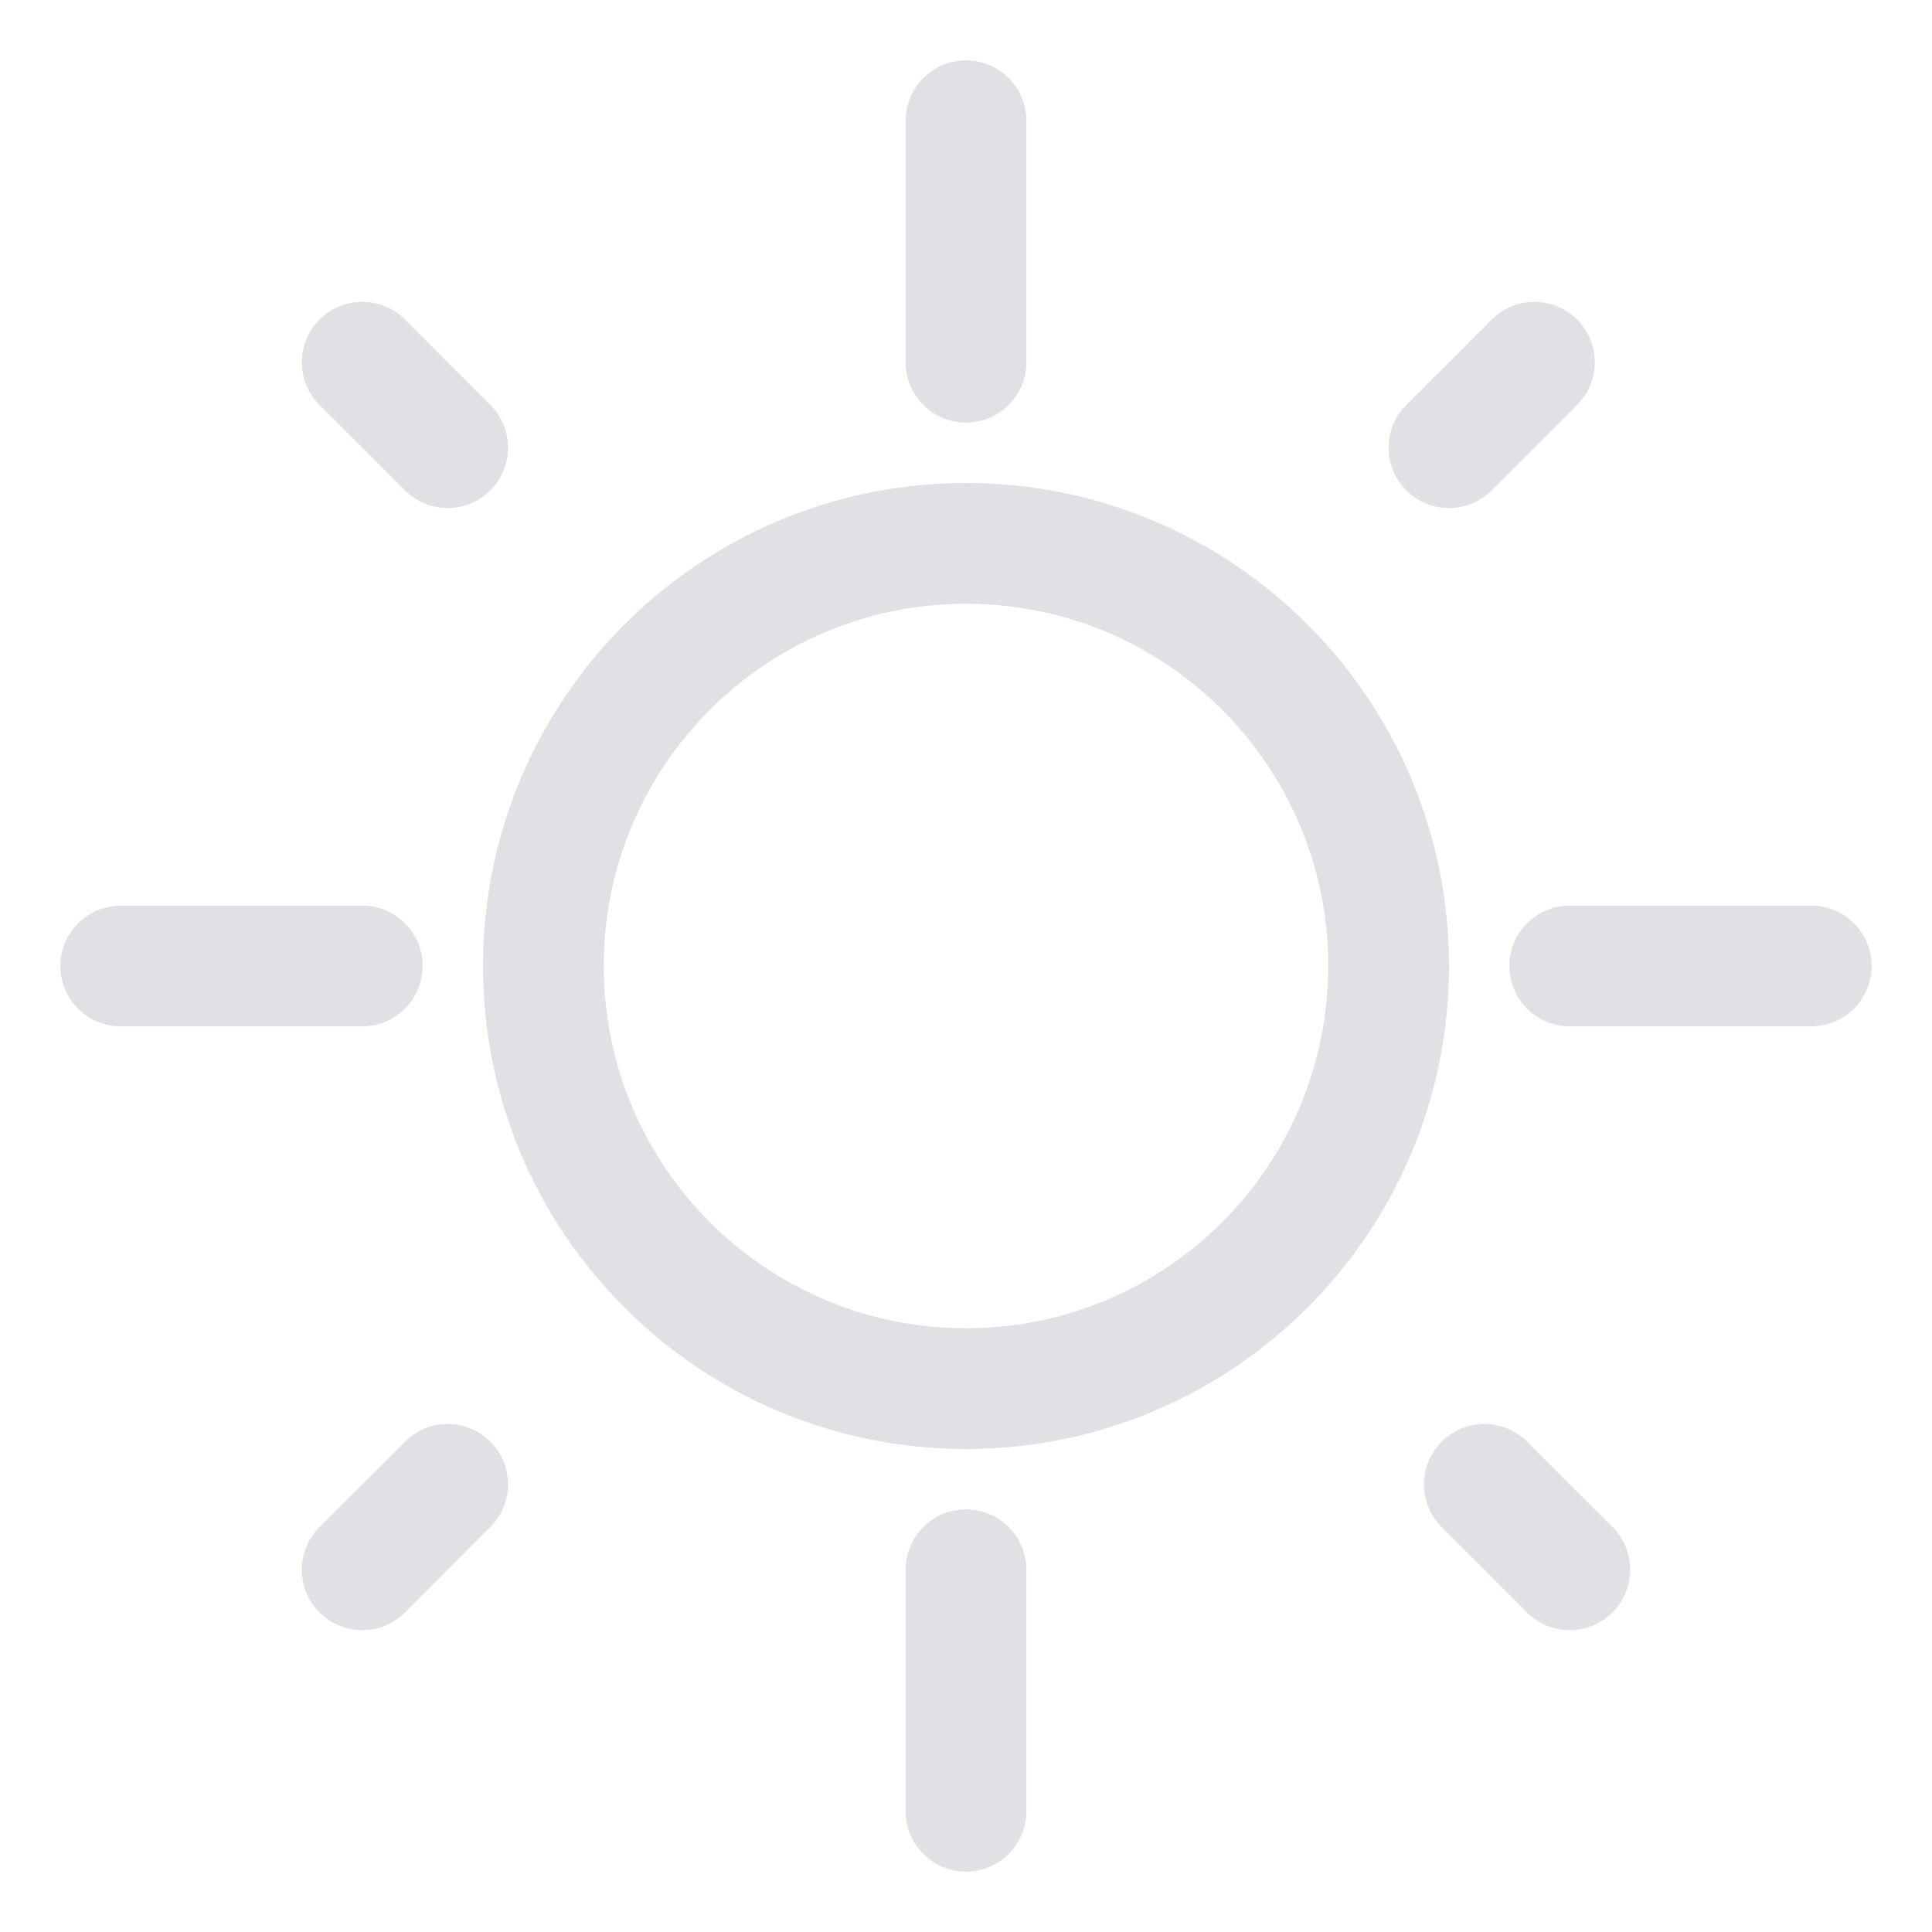 <svg width="16" height="16" viewBox="0 0 16 16" fill="none" xmlns="http://www.w3.org/2000/svg">
<path fill-rule="evenodd" clip-rule="evenodd" d="M8 0.5C8.276 0.5 8.5 0.724 8.5 1V3C8.5 3.276 8.276 3.5 8 3.5C7.724 3.5 7.5 3.276 7.5 3V1C7.5 0.724 7.724 0.5 8 0.5ZM8 11C9.657 11 11 9.657 11 8C11 6.343 9.657 5 8 5C6.343 5 5 6.343 5 8C5 9.657 6.343 11 8 11ZM8 12C10.209 12 12 10.209 12 8C12 5.791 10.209 4 8 4C5.791 4 4 5.791 4 8C4 10.209 5.791 12 8 12ZM12.354 4.061L13.061 3.354C13.256 3.158 13.256 2.842 13.061 2.646C12.865 2.451 12.549 2.451 12.354 2.646L11.646 3.354C11.451 3.549 11.451 3.865 11.646 4.061C11.842 4.256 12.158 4.256 12.354 4.061ZM15.5 8C15.5 8.276 15.276 8.5 15 8.5H13C12.724 8.5 12.5 8.276 12.5 8C12.5 7.724 12.724 7.5 13 7.5H15C15.276 7.5 15.5 7.724 15.5 8ZM11.939 12.646C11.744 12.451 11.744 12.135 11.939 11.939C12.135 11.744 12.451 11.744 12.646 11.939L13.354 12.646C13.549 12.842 13.549 13.158 13.354 13.354C13.158 13.549 12.842 13.549 12.646 13.354L11.939 12.646ZM8 15.5C8.276 15.5 8.5 15.276 8.5 15V13C8.5 12.724 8.276 12.5 8 12.5C7.724 12.5 7.5 12.724 7.5 13V15C7.5 15.276 7.724 15.5 8 15.5ZM3.354 13.354C3.158 13.549 2.842 13.549 2.646 13.354C2.451 13.158 2.451 12.842 2.646 12.646L3.354 11.939C3.549 11.744 3.865 11.744 4.061 11.939C4.256 12.135 4.256 12.451 4.061 12.646L3.354 13.354ZM3 7.5C3.276 7.5 3.5 7.724 3.5 8C3.5 8.276 3.276 8.5 3 8.5H1C0.724 8.5 0.5 8.276 0.5 8C0.5 7.724 0.724 7.5 1 7.5H3ZM3.354 2.646C3.158 2.451 2.842 2.451 2.646 2.646C2.451 2.842 2.451 3.158 2.646 3.354L3.354 4.061C3.549 4.256 3.865 4.256 4.061 4.061C4.256 3.865 4.256 3.549 4.061 3.354L3.354 2.646Z" fill="#E0E1E4"/>
</svg>
